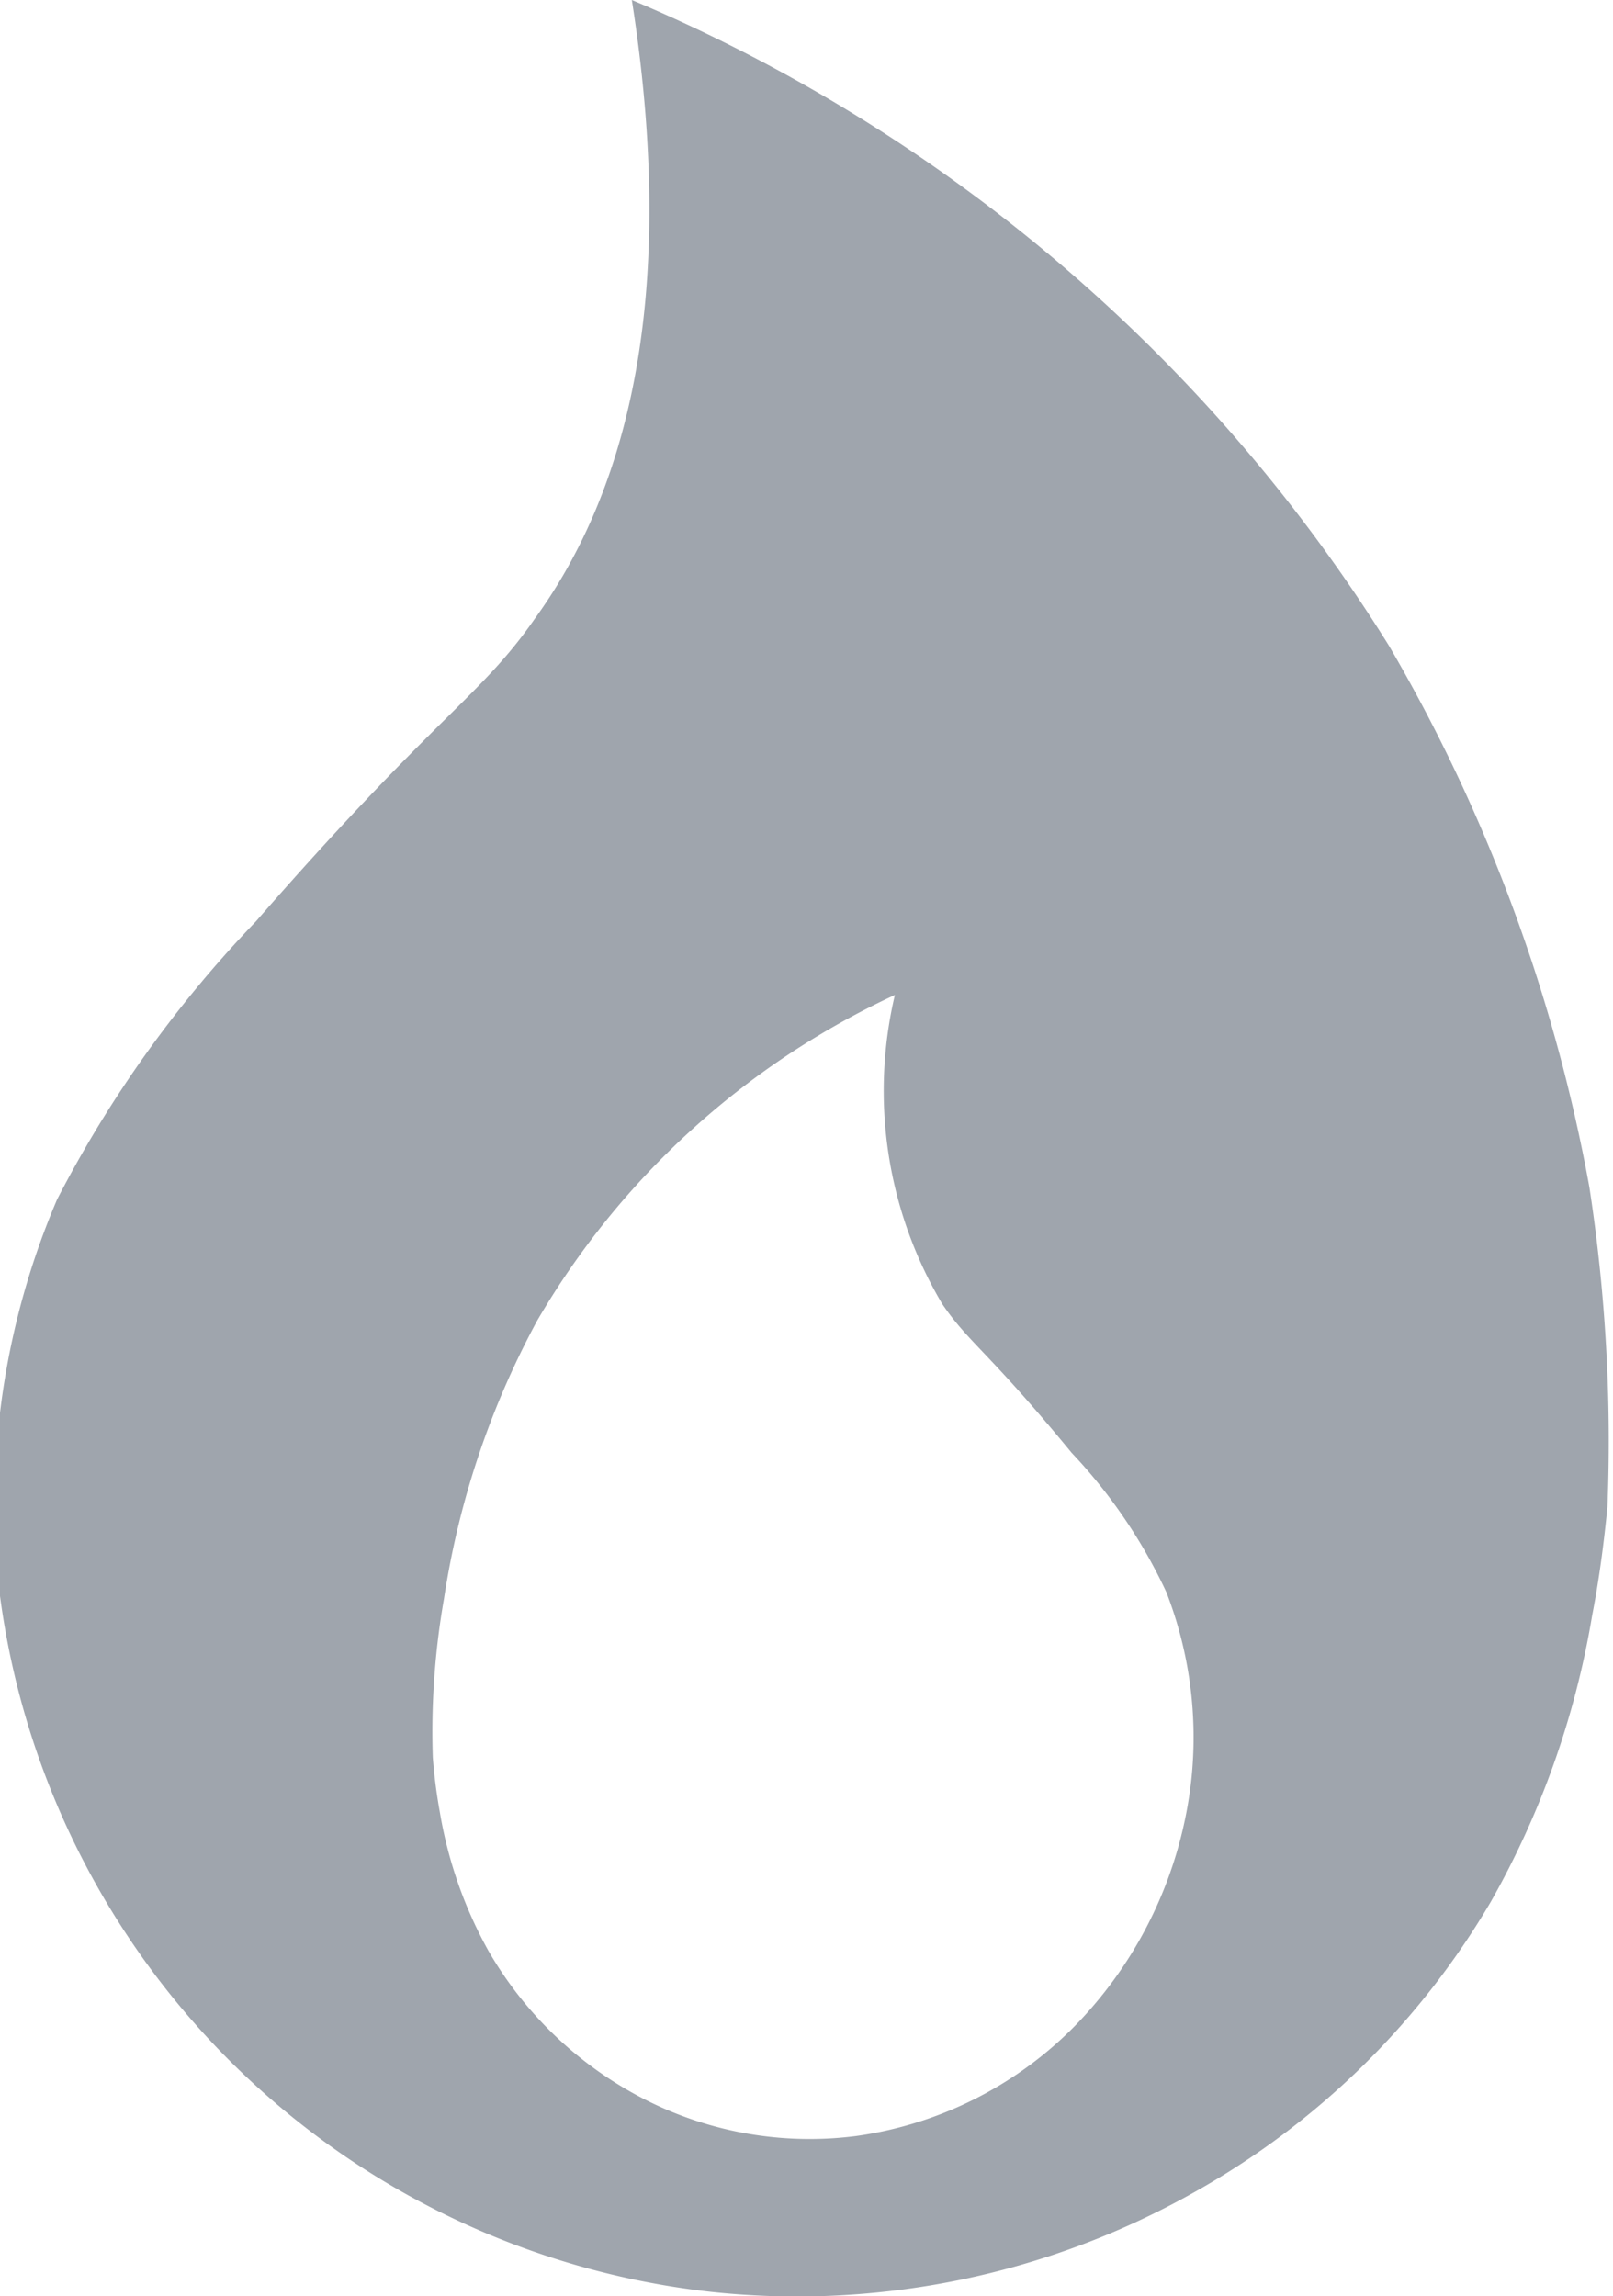 <svg id="Ebene_1" data-name="Ebene 1" xmlns="http://www.w3.org/2000/svg" viewBox="0 0 11.59 16.5"><defs><style>.cls-1{fill:#9fa5ad;}</style></defs><title>Unbenannt-3</title><path class="cls-1" d="M1782.69,1979.53a11.93,11.93,0,0,0-1.44-3.89,11.81,11.81,0,0,0-5.44-4.64c.37,2.36-.14,3.68-.7,4.45-.39.56-.7.68-2,2.17a8.51,8.51,0,0,0-1.43,2,5.59,5.59,0,0,0-.42,2.77,5.8,5.8,0,0,0,5.12,5.08,5.81,5.81,0,0,0,3.46-.71,5.7,5.7,0,0,0,2.14-2.09,6.26,6.26,0,0,0,.73-2.06c.06-.31.09-.58.11-.78A12,12,0,0,0,1782.69,1979.53Zm-2.86,4.26a3,3,0,0,1-.79,1.72,2.73,2.73,0,0,1-1.62.84,2.61,2.61,0,0,1-1.64-.33,2.73,2.73,0,0,1-1-1,3.1,3.1,0,0,1-.35-1,3.79,3.79,0,0,1-.05-.39,5.53,5.53,0,0,1,.08-1.14,6.12,6.12,0,0,1,.67-2,5.8,5.8,0,0,1,2.57-2.34,3,3,0,0,0,.34,2.22c.19.28.33.34.93,1.07a3.79,3.79,0,0,1,.68,1A2.88,2.88,0,0,1,1779.83,1983.79Z" transform="translate(-1771.27 -1971)"/></svg>